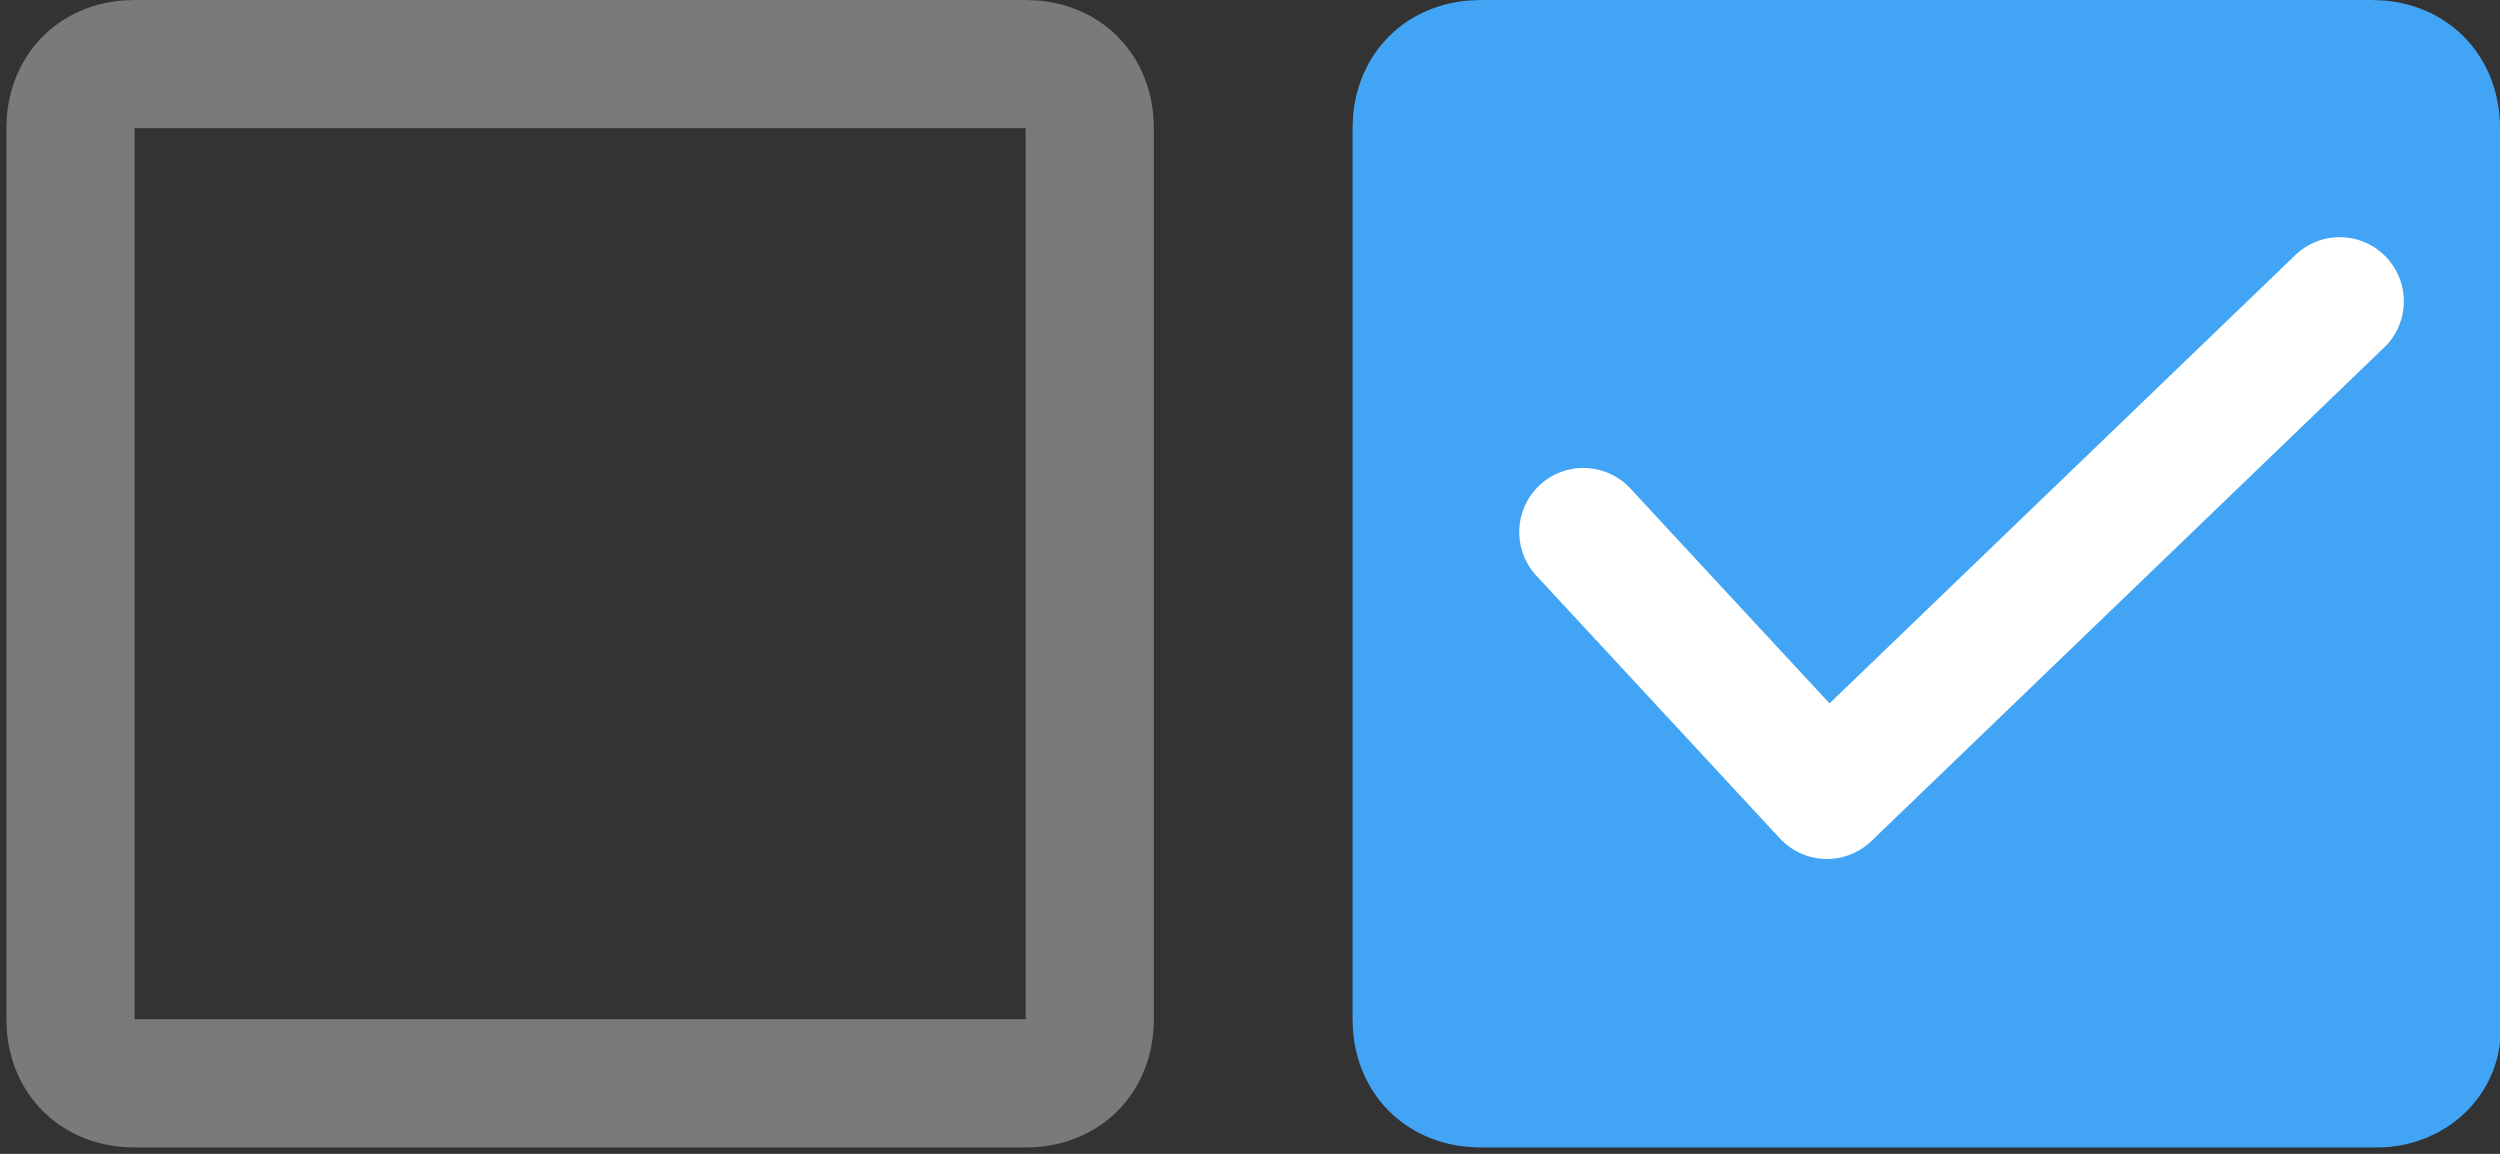 <?xml version="1.0" encoding="UTF-8" standalone="no"?>
<!-- Generator: Adobe Illustrator 18.1.1, SVG Export Plug-In . SVG Version: 6.00 Build 0)  -->

<svg
   xmlns:dc="http://purl.org/dc/elements/1.1/"
   xmlns:cc="http://creativecommons.org/ns#"
   xmlns:rdf="http://www.w3.org/1999/02/22-rdf-syntax-ns#"
   xmlns:svg="http://www.w3.org/2000/svg"
   xmlns="http://www.w3.org/2000/svg"
   xmlns:sodipodi="http://sodipodi.sourceforge.net/DTD/sodipodi-0.dtd"
   xmlns:inkscape="http://www.inkscape.org/namespaces/inkscape"
   version="1.1"
   id="Layer_1"
   x="0px"
   y="0px"
   viewBox="0 0 39 18"
   enable-background="new 0 0 39 18"
   xml:space="preserve"
   inkscape:version="0.91 r13725"
   sodipodi:docname="checkbox.svg"><rect x="0" y="0" width="39" height="18" fill="#333333" stroke="none"/><defs
     id="defs11" /><sodipodi:namedview
     pagecolor="#ffffff"
     bordercolor="#666666"
     borderopacity="1"
     objecttolerance="10"
     gridtolerance="10"
     guidetolerance="10"
     inkscape:pageopacity="0"
     inkscape:pageshadow="2"
     inkscape:window-width="640"
     inkscape:window-height="480"
     id="namedview9"
     showgrid="false"
     inkscape:zoom="9.7435897"
     inkscape:cx="19.5"
     inkscape:cy="9"
     inkscape:window-x="0"
     inkscape:window-y="0"
     inkscape:window-maximized="0"
     inkscape:current-layer="Layer_1" /><path
     fill="none"
     stroke="#7A7A7A"
     stroke-width="2"
     stroke-miterlimit="10"
     d="M16,16.9H2.1c-0.6,0-1-0.4-1-1V2c0-0.6,0.4-1,1-1H16  c0.6,0,1,0.4,1,1v13.9C17,16.5,16.6,16.9,16,16.9z"
     id="path3" /><path
     fill="#42A4F5"
     stroke="#42A4F5"
     stroke-width="2"
     stroke-miterlimit="10"
     d="M37.1,16.9H23.1c-0.6,0-1-0.4-1-1V2  c0-0.6,0.4-1,1-1h13.9c0.6,0,1,0.4,1,1v13.9C38.1,16.5,37.6,16.9,37.1,16.9z"
     id="path5" /><polyline
     fill="none"
     stroke="#FFFFFF"
     stroke-width="2"
     stroke-linecap="round"
     stroke-linejoin="round"
     stroke-miterlimit="10"
     points="  24.7,8.3 28.5,12.4 36.5,4.7 "
     id="polyline7" /></svg>